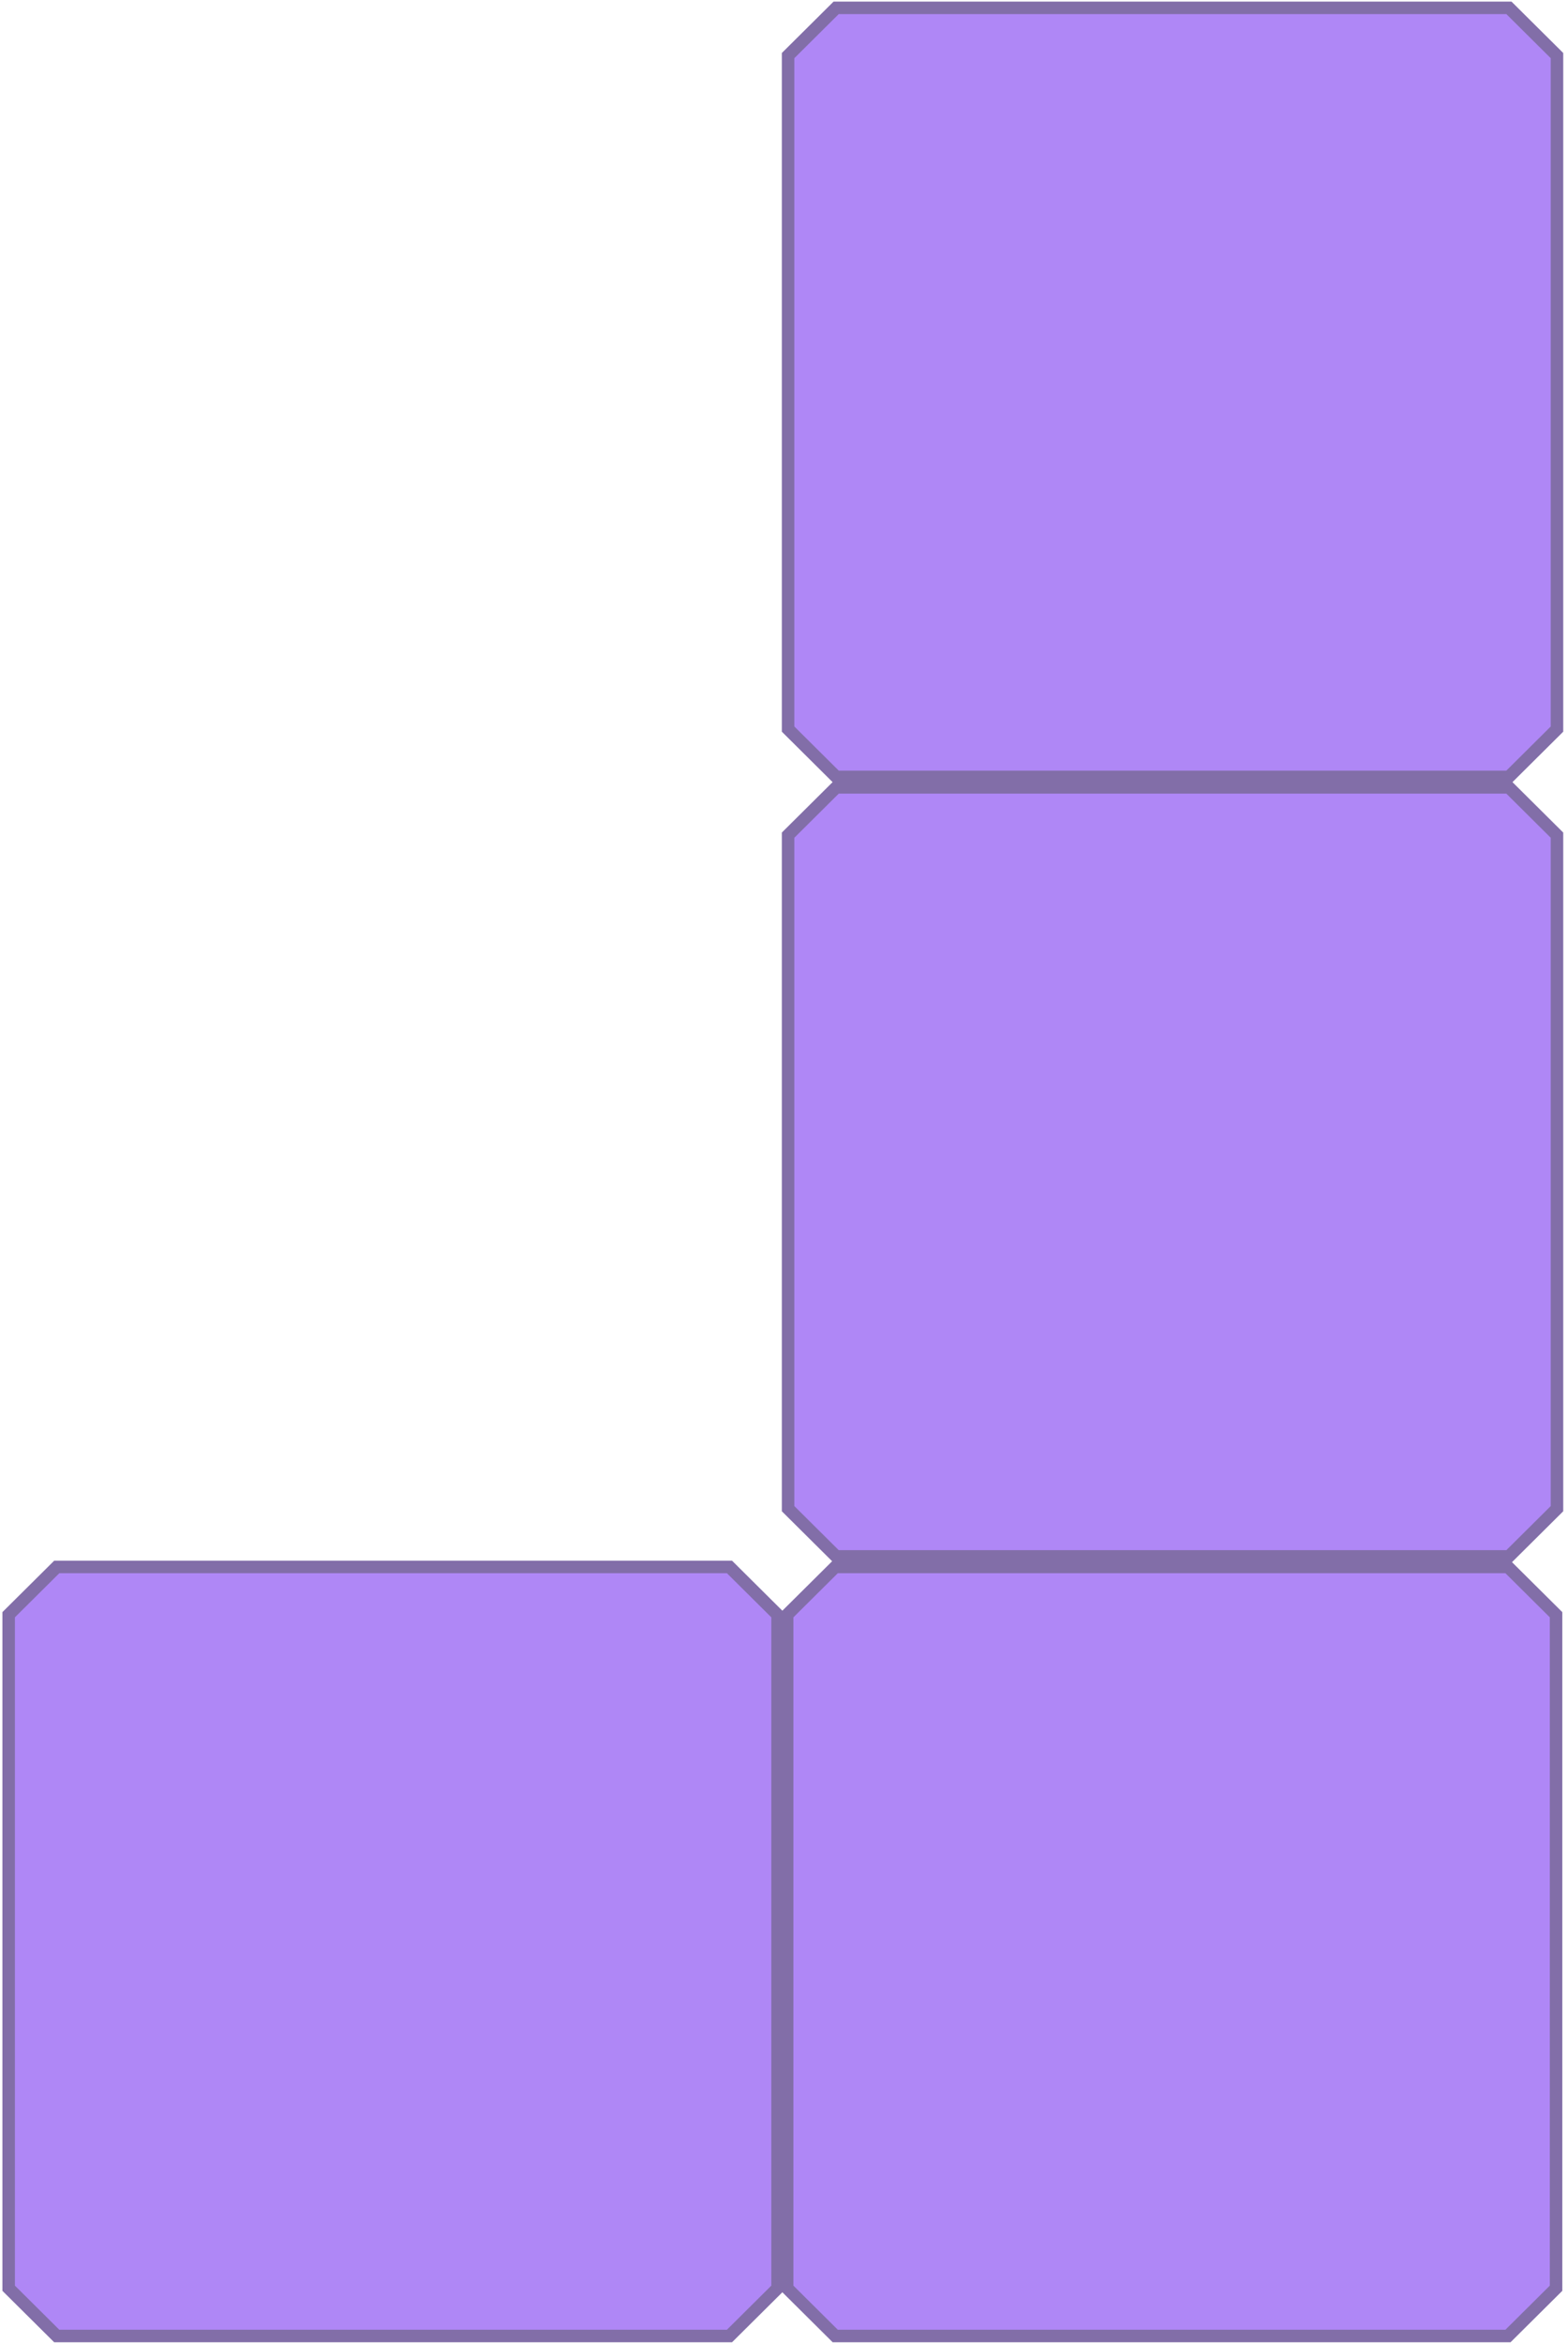 <svg xmlns="http://www.w3.org/2000/svg" width="251" height="375" fill="none"><path fill="#AF87F6" stroke="#826EA8" stroke-width="2" d="m126.006 258.435 7.696-7.645h107.691l7.696 7.645v107.793l-7.696 7.645H133.702l-7.696-7.645V258.435ZM126.154 133.667l7.696-7.646h107.691l7.696 7.646v107.792l-7.696 7.645H133.85l-7.696-7.645V133.667ZM126.154 8.898l7.696-7.645h107.691l7.696 7.645V116.69l-7.696 7.646H133.85l-7.696-7.646V8.898ZM1.386 258.435l7.696-7.645h107.691l7.696 7.645v107.793l-7.696 7.645H9.082l-7.696-7.645V258.435Z"/></svg>